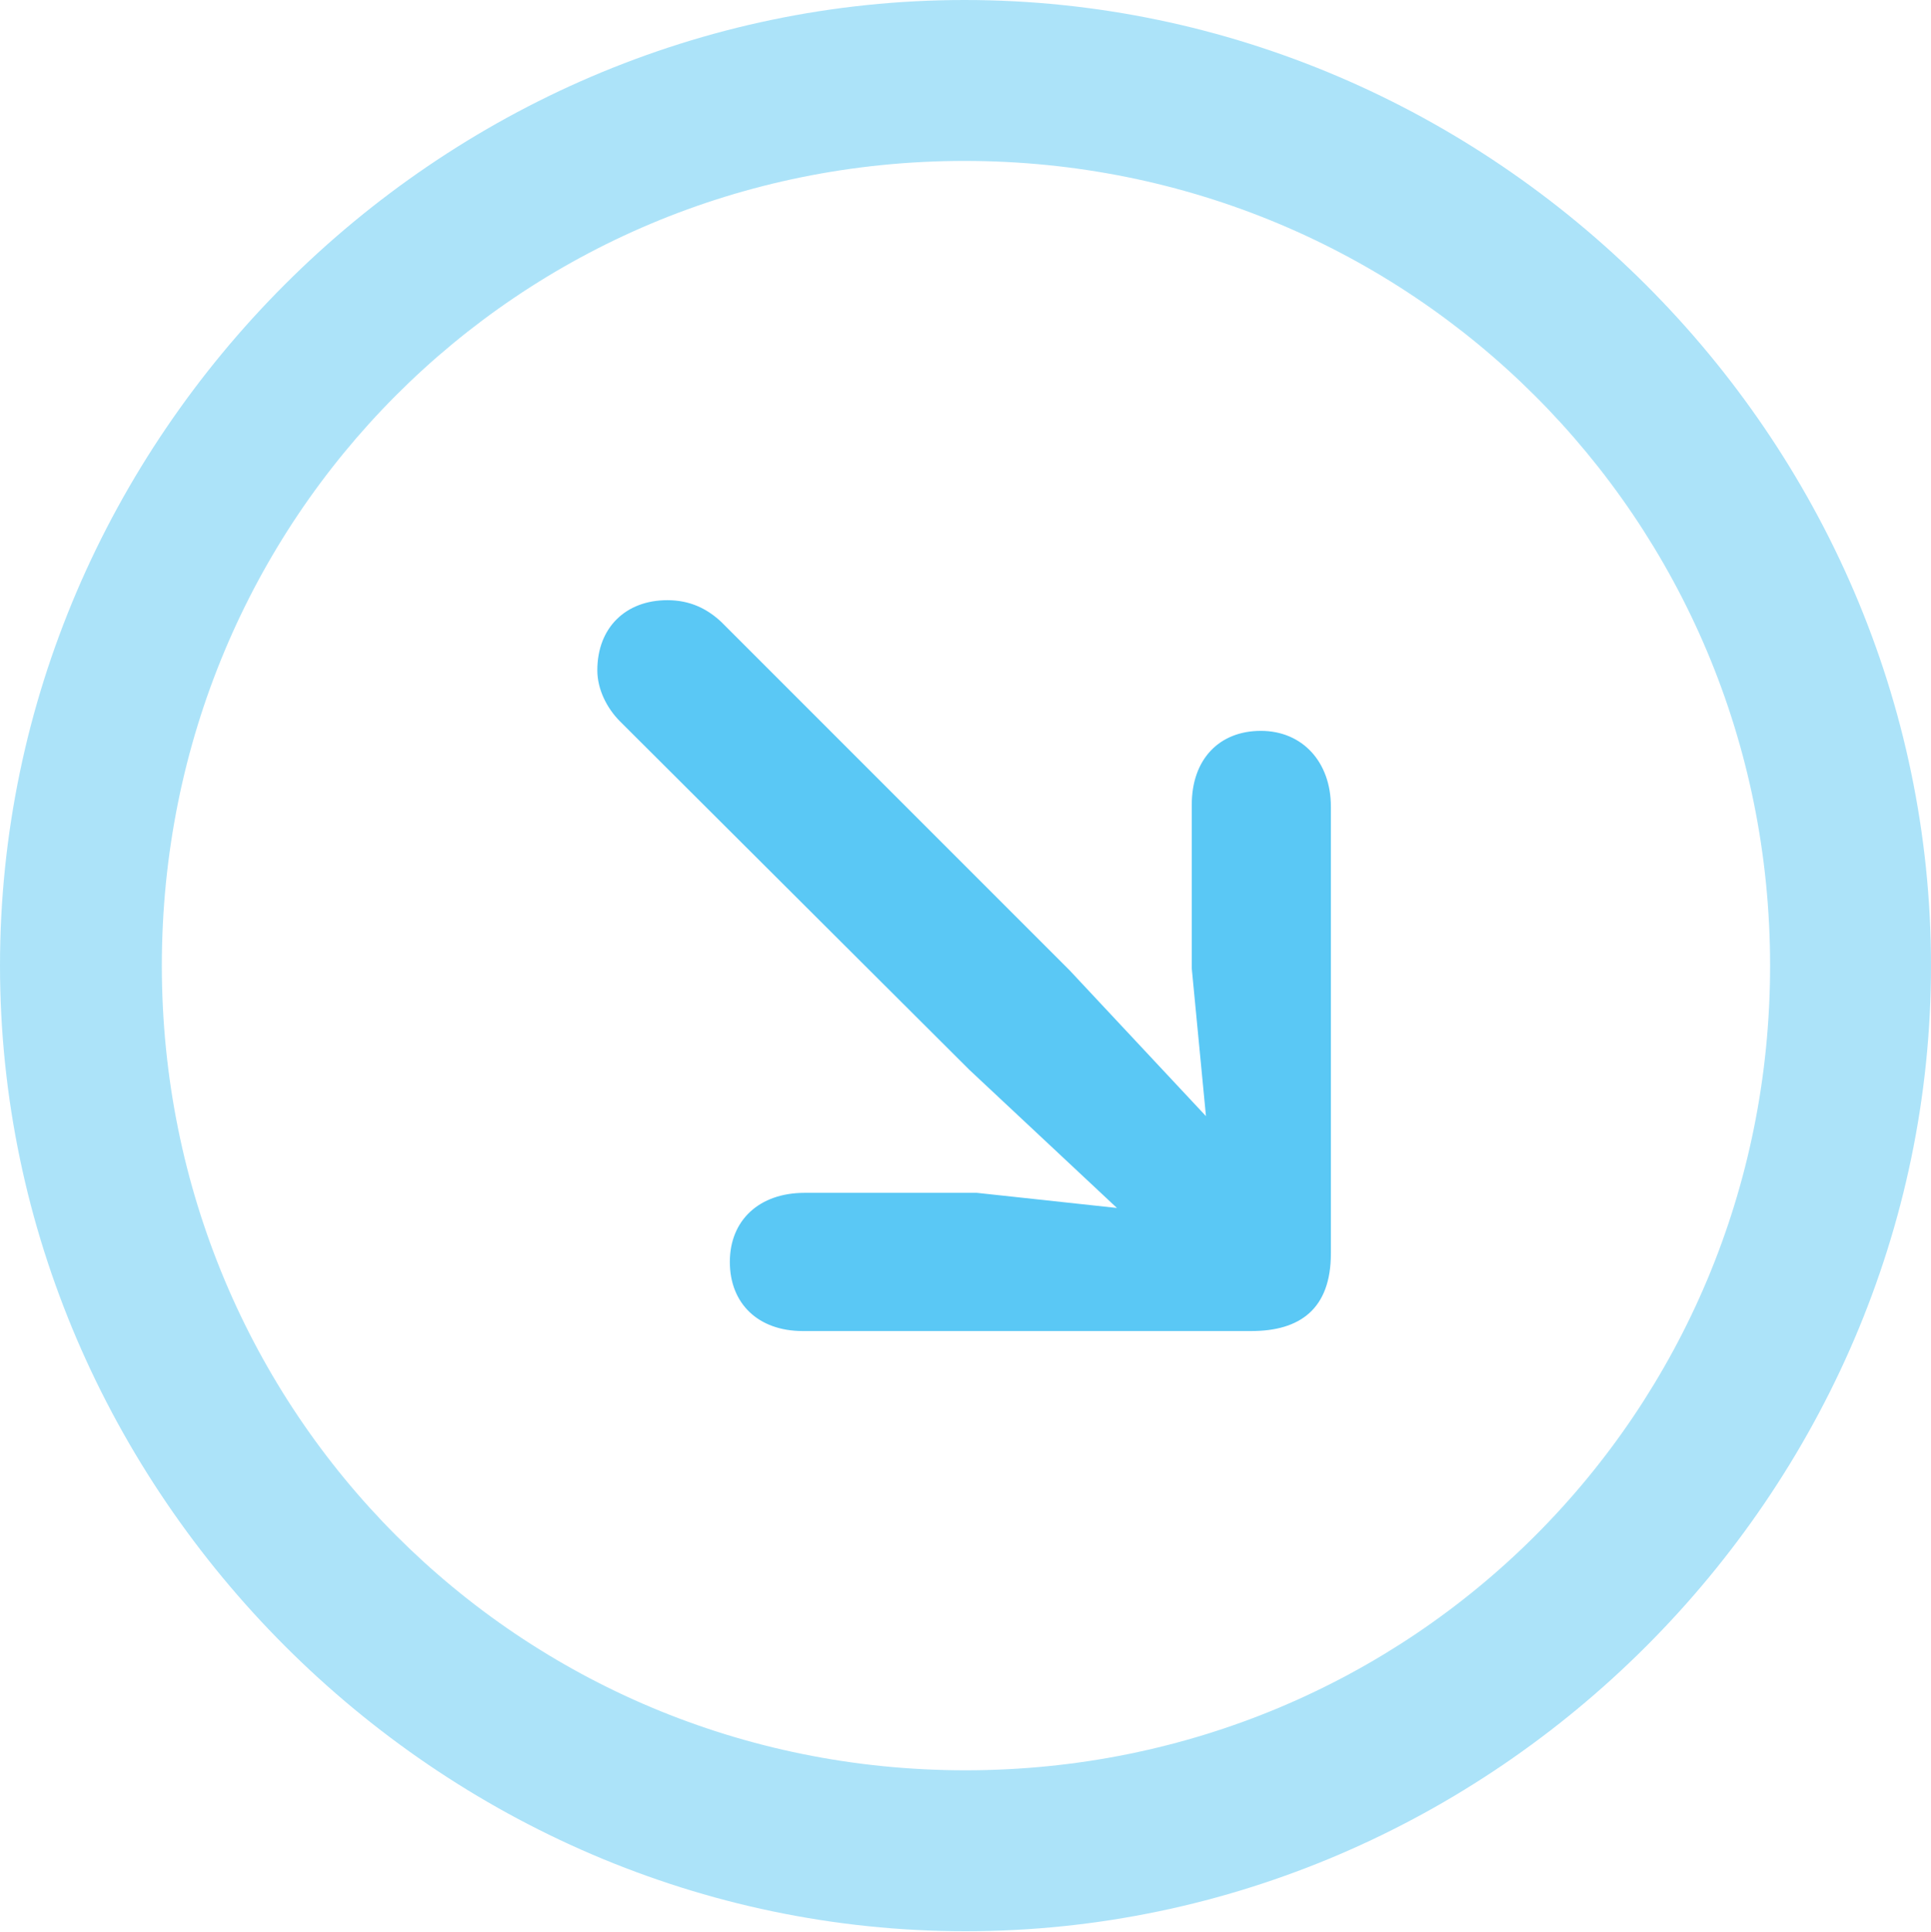 <?xml version="1.0" encoding="UTF-8"?>
<!--Generator: Apple Native CoreSVG 175.5-->
<!DOCTYPE svg
PUBLIC "-//W3C//DTD SVG 1.1//EN"
       "http://www.w3.org/Graphics/SVG/1.1/DTD/svg11.dtd">
<svg version="1.1" xmlns="http://www.w3.org/2000/svg" xmlns:xlink="http://www.w3.org/1999/xlink" width="24.902" height="24.915">
 <g>
  <rect height="24.915" opacity="0" width="24.902" x="0" y="0"/>
  <path d="M12.451 24.902C19.263 24.902 24.902 19.25 24.902 12.451C24.902 5.64 19.25 0 12.439 0C5.64 0 0 5.64 0 12.451C0 19.25 5.652 24.902 12.451 24.902ZM12.451 22.827C6.689 22.827 2.087 18.213 2.087 12.451C2.087 6.689 6.677 2.075 12.439 2.075C18.201 2.075 22.827 6.689 22.827 12.451C22.827 18.213 18.213 22.827 12.451 22.827Z" fill="#5ac8f5" fill-opacity="0.5"/>
  <path d="M16.26 9.424C15.723 9.424 15.369 9.79 15.369 10.376L15.369 12.488L15.552 14.392L13.794 12.512L9.302 8.02C9.119 7.849 8.899 7.739 8.606 7.739C8.069 7.739 7.703 8.093 7.703 8.643C7.703 8.887 7.825 9.131 7.996 9.302L12.5 13.794L14.404 15.576L12.598 15.381L10.376 15.381C9.79 15.381 9.412 15.735 9.412 16.272C9.412 16.809 9.778 17.163 10.352 17.163L16.138 17.163C16.76 17.163 17.163 16.882 17.163 16.162L17.163 10.4C17.163 9.827 16.797 9.424 16.26 9.424Z" fill="#5ac8f5"/>
 </g>
</svg>
